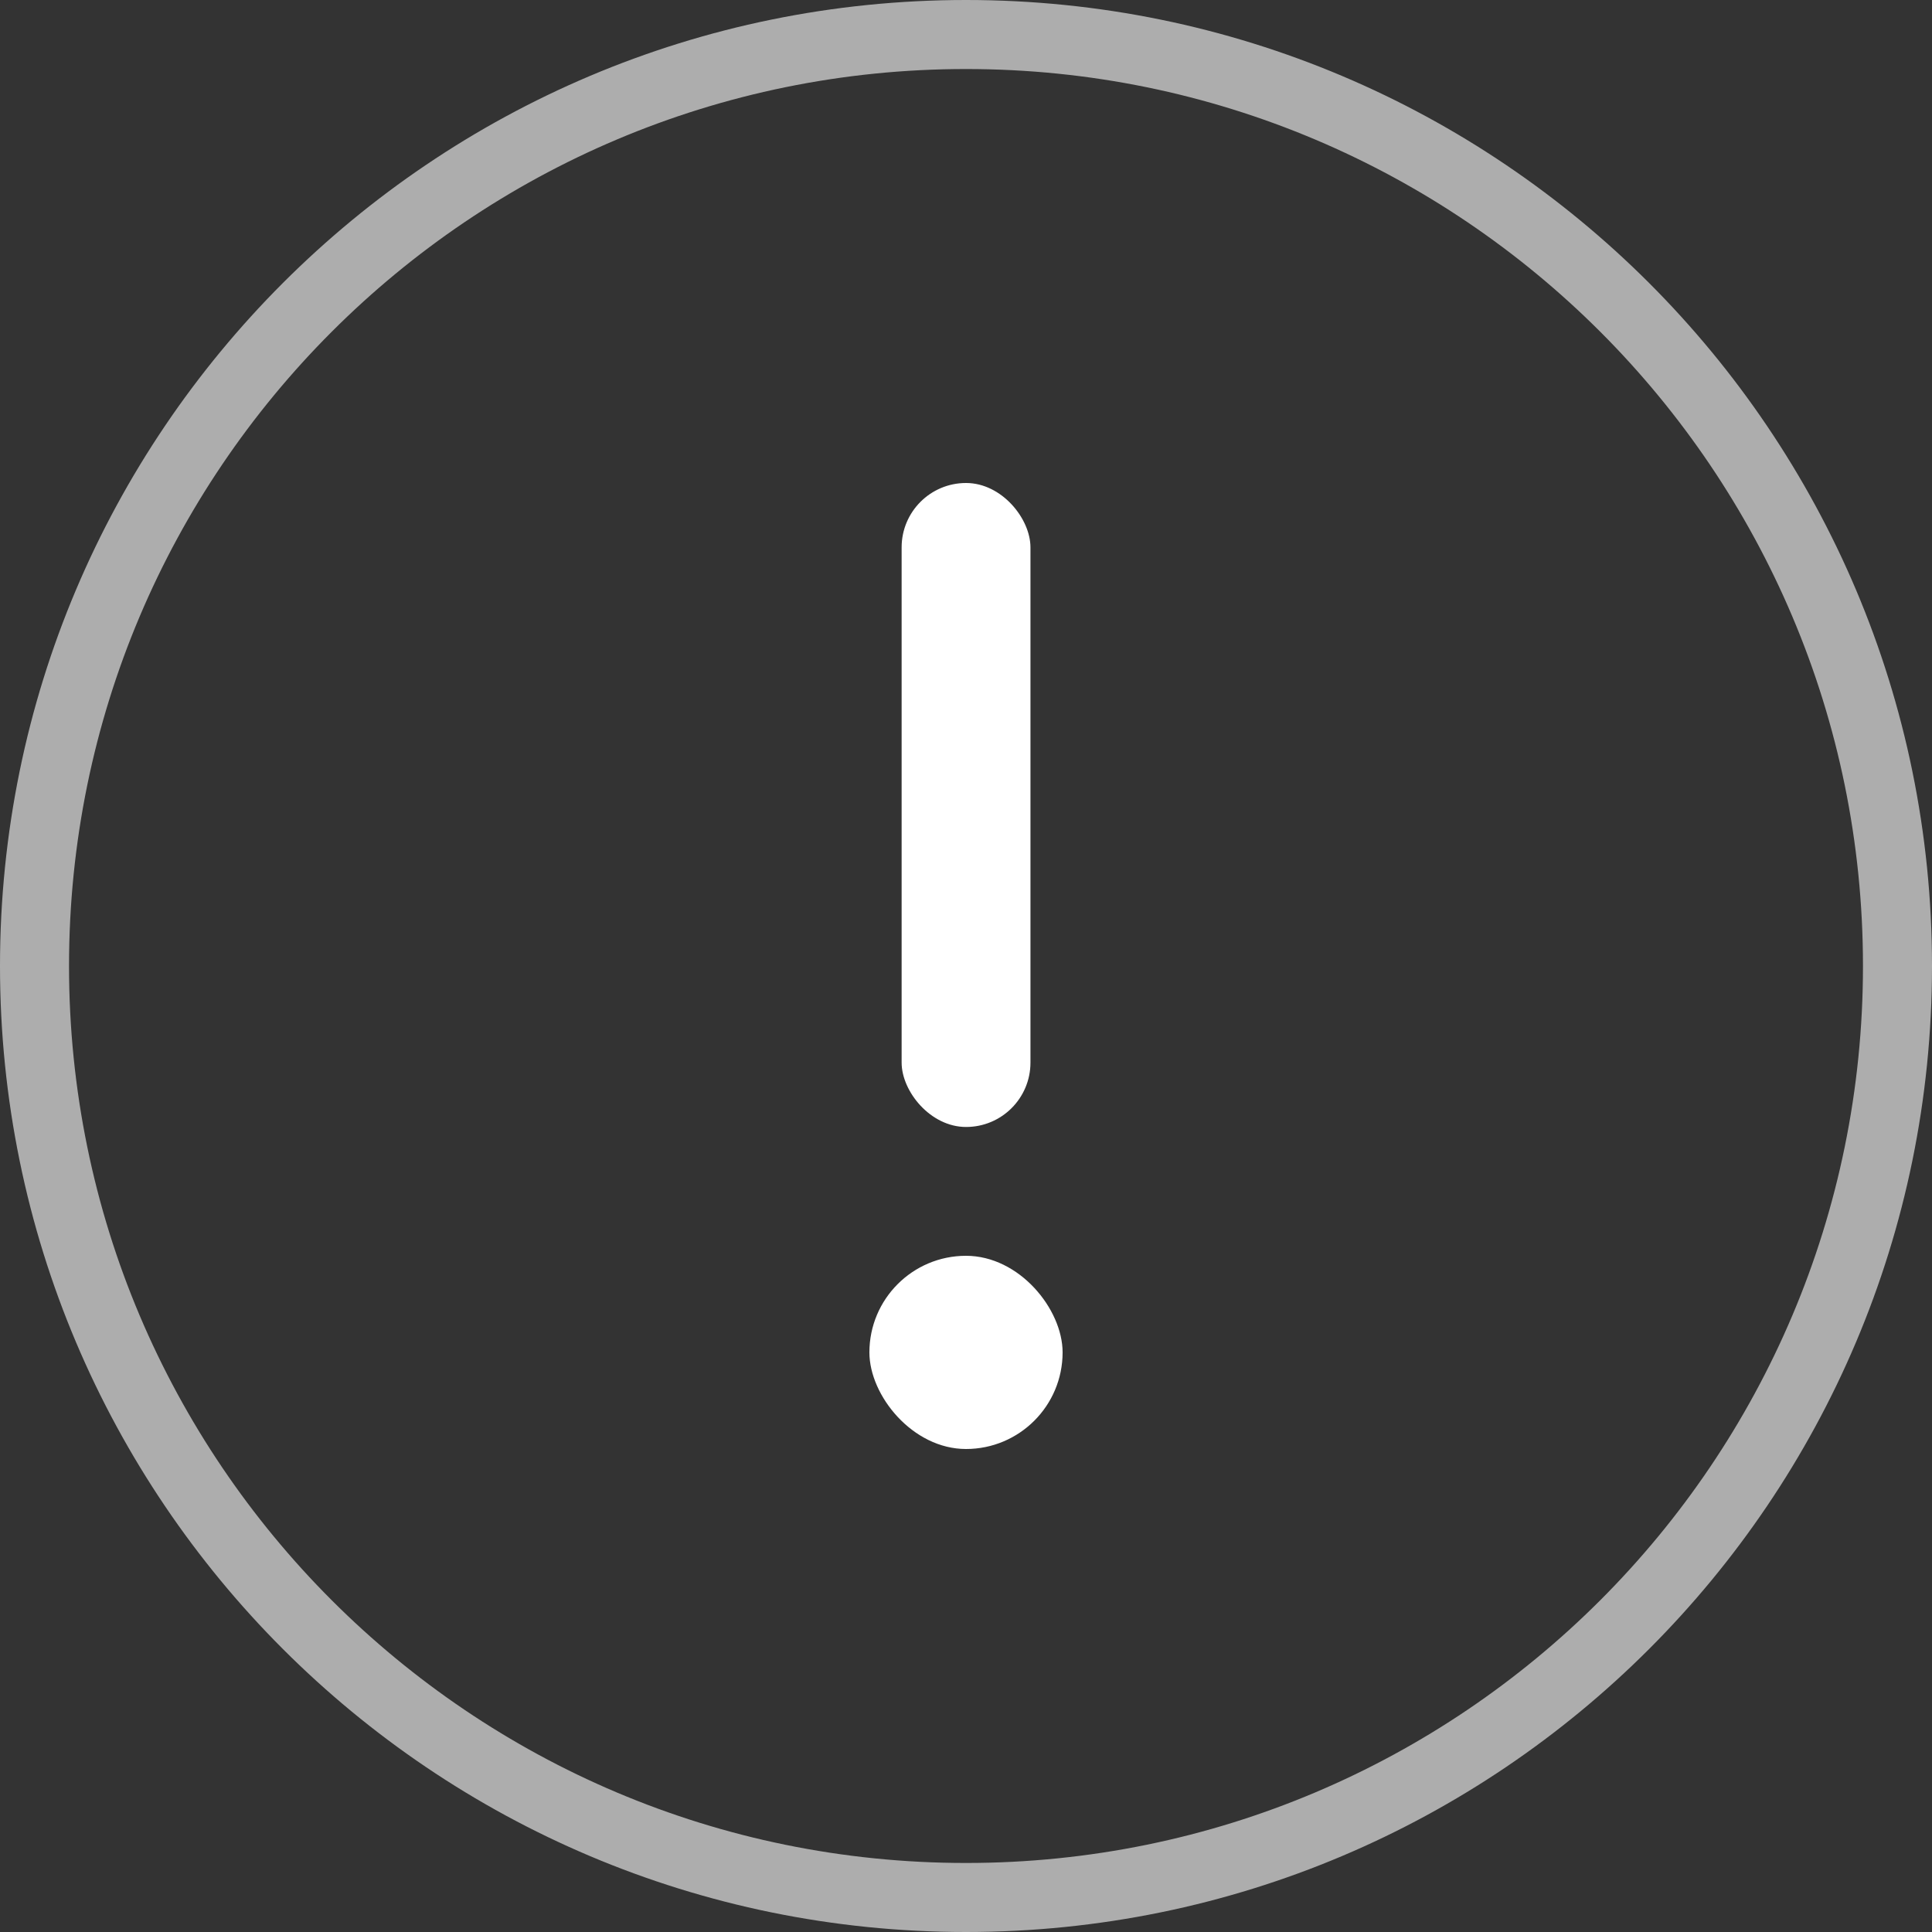 <?xml version="1.0" encoding="UTF-8"?>
<svg width="22px" height="22px" viewBox="0 0 22 22" version="1.1" xmlns="http://www.w3.org/2000/svg" xmlns:xlink="http://www.w3.org/1999/xlink">
    <rect x="0" y="0" width="22" height="22" fill="#333333" stroke="none"/>
    <!-- Generator: Sketch 60 (88103) - https://sketch.com -->
    <title>icon_zixun_tishi_xian</title>
    <desc>Created with Sketch.</desc>
    <g id="icon_zixun_tishi_xian" stroke="none" stroke-width="1" fill="none" fill-rule="evenodd">
        <g id="h5-svg/icon/common/warning备份" fill="#FFFFFF">
            <g id="icon/common/succes">
                <path d="M11,0 C17.075,0 22,4.925 22,11 C22,17.075 17.075,22 11,22 C4.925,22 0,17.075 0,11 C0,4.925 4.925,0 11,0 Z M11,0.786 C5.359,0.786 0.786,5.359 0.786,11 C0.786,16.641 5.359,21.214 11,21.214 C16.641,21.214 21.214,16.641 21.214,11 C21.214,5.359 16.641,0.786 11,0.786 Z" id="椭圆形" fill-opacity="0.6" fill-rule="nonzero"></path>
                <rect id="矩形" x="10.267" y="5.5" width="1.467" height="7.333" rx="0.733"></rect>
                <rect id="矩形备份" x="9.9" y="14.3" width="2.2" height="2.2" rx="1.1"></rect>
            </g>
        </g>
    </g>
</svg>